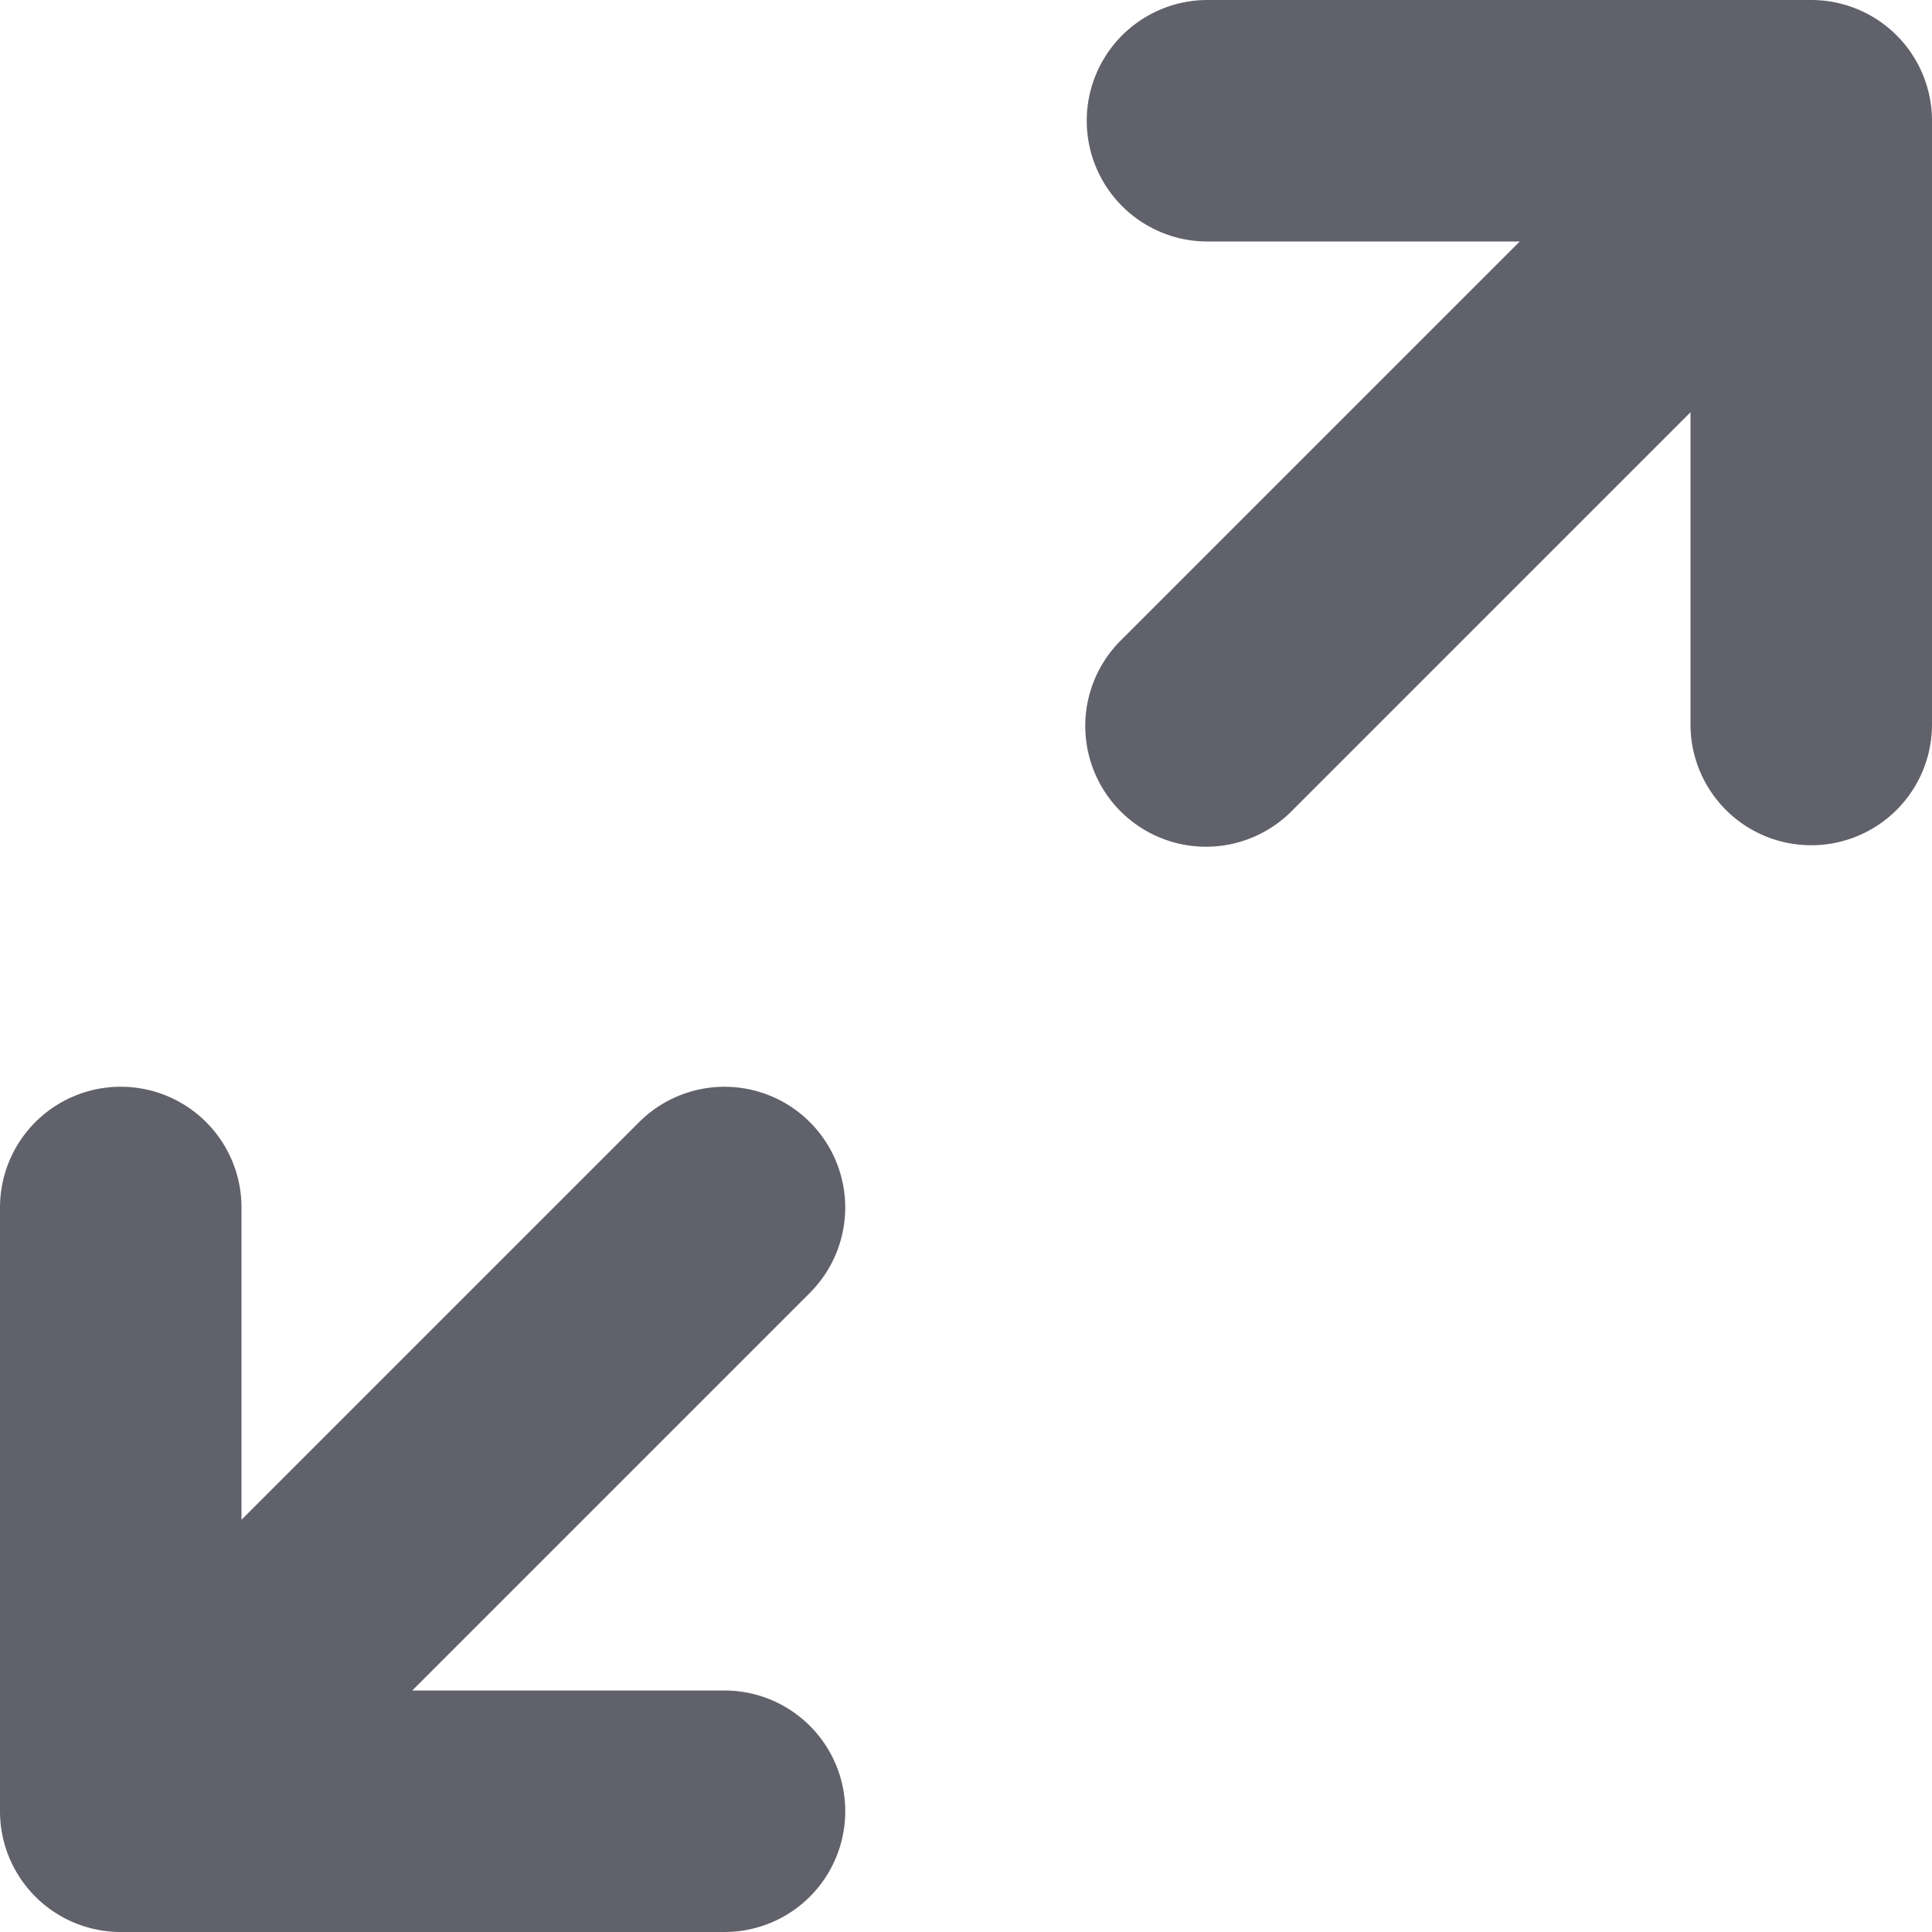 <svg xmlns="http://www.w3.org/2000/svg" height="24" width="24" viewBox="0 0 16 16"><path d="M15,0H10a1,1,0,0,0,0,2h2.586L9.293,5.293a1,1,0,1,0,1.414,1.414L14,3.414V6a1,1,0,0,0,2,0V1A1,1,0,0,0,15,0Z" fill="#61616b"></path><path data-color="color-2" d="M6.707,9.293a1,1,0,0,0-1.414,0L2,12.586V10a1,1,0,0,0-2,0v5a1,1,0,0,0,1,1H6a1,1,0,0,0,0-2H3.414l3.293-3.293A1,1,0,0,0,6.707,9.293Z" fill="#61616b"></path></svg>